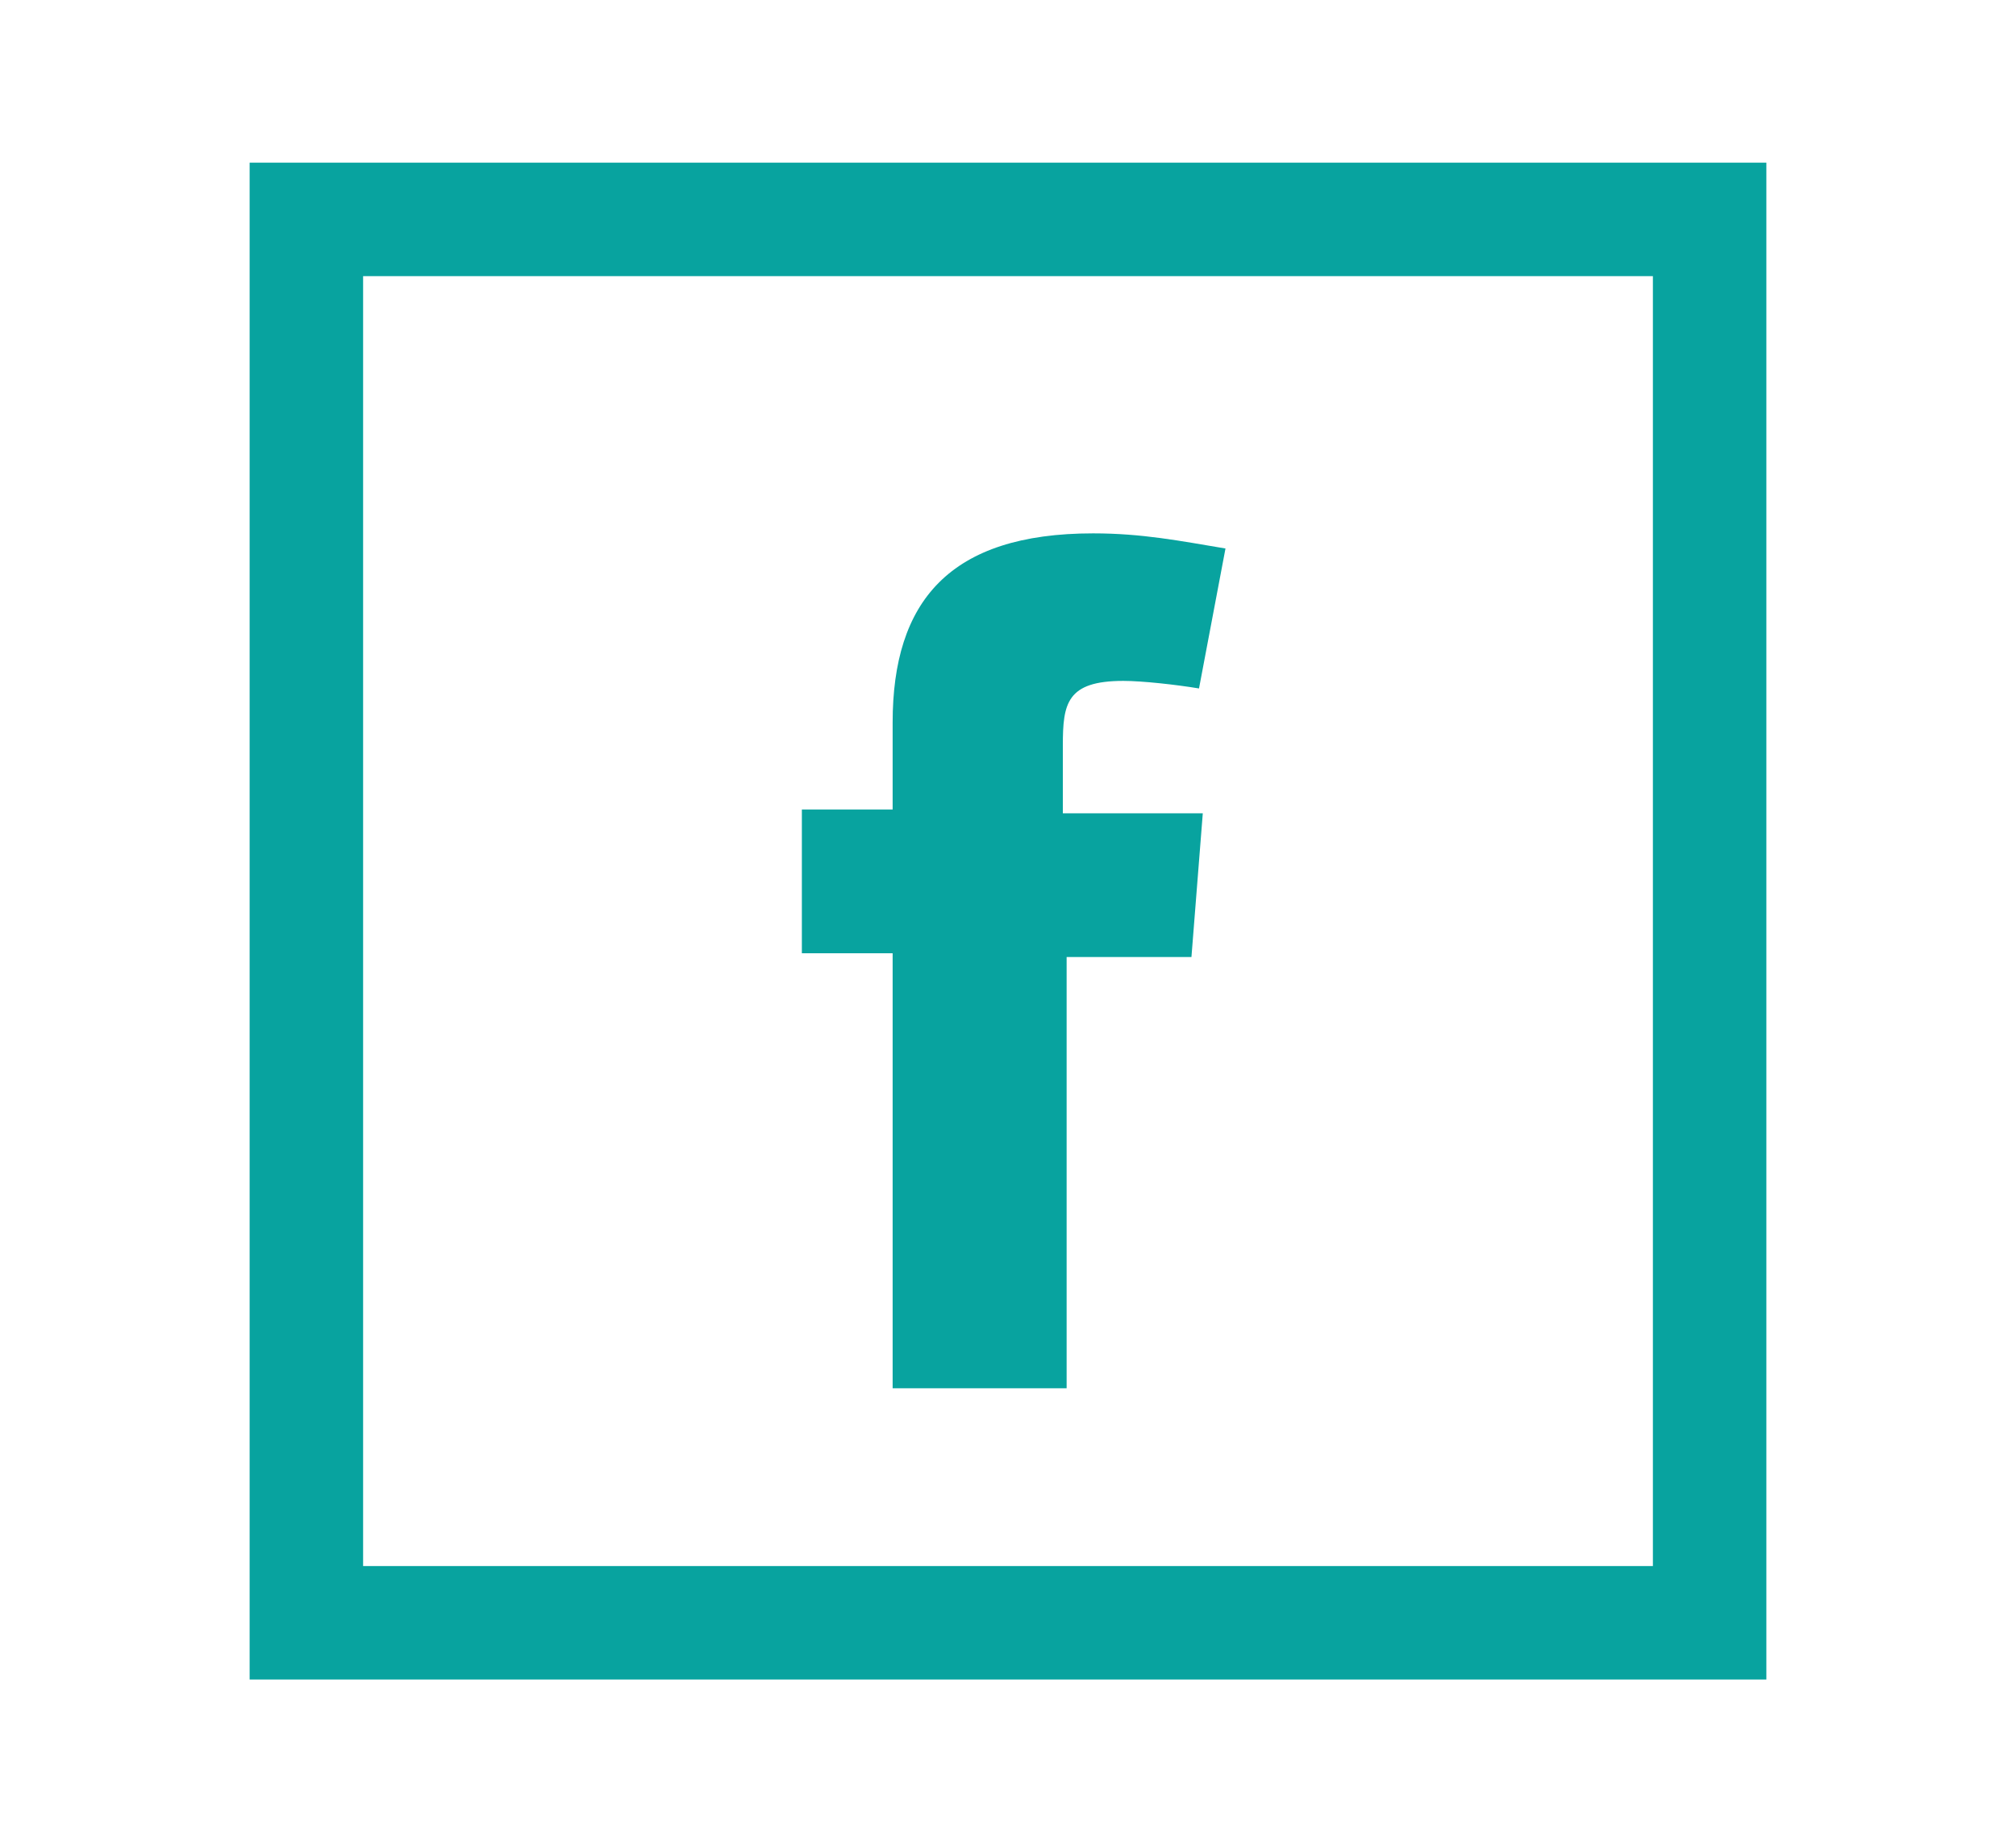 <?xml version="1.0" encoding="utf-8"?>
<!-- Generator: Adobe Illustrator 18.1.1, SVG Export Plug-In . SVG Version: 6.00 Build 0)  -->
<!DOCTYPE svg PUBLIC "-//W3C//DTD SVG 1.1//EN" "http://www.w3.org/Graphics/SVG/1.1/DTD/svg11.dtd">
<svg version="1.1" id="Layer_1" xmlns="http://www.w3.org/2000/svg" xmlns:xlink="http://www.w3.org/1999/xlink" x="0px" y="0px"
	 viewBox="0 0 53.3 48.7" enable-background="new 0 0 53.3 48.7" xml:space="preserve">
<g>
	<g>
		<polygon fill="#08A39F" points="45.2,42.9 45.2,41.4 9.6,41.4 9.6,7.3 43.7,7.3 43.7,42.9 45.2,42.9 45.2,41.4 45.2,42.9 
			46.7,42.9 46.7,4.3 6.6,4.3 6.6,44.4 46.7,44.4 46.7,42.9 		"/>
	</g>
	<g>
		<path fill="#08A39F" d="M31.7,18.2c-0.6-0.1-1.5-0.2-2-0.2c-1.5,0-1.6,0.6-1.6,1.7v1.8h3.7l-0.3,3.8h-3.3v11.4h-4.6V25.2h-2.4
			v-3.8h2.4v-2.3c0-3.2,1.5-5,5.3-5c1.3,0,2.3,0.2,3.5,0.4L31.7,18.2z"/>
	</g>
</g>
</svg>

